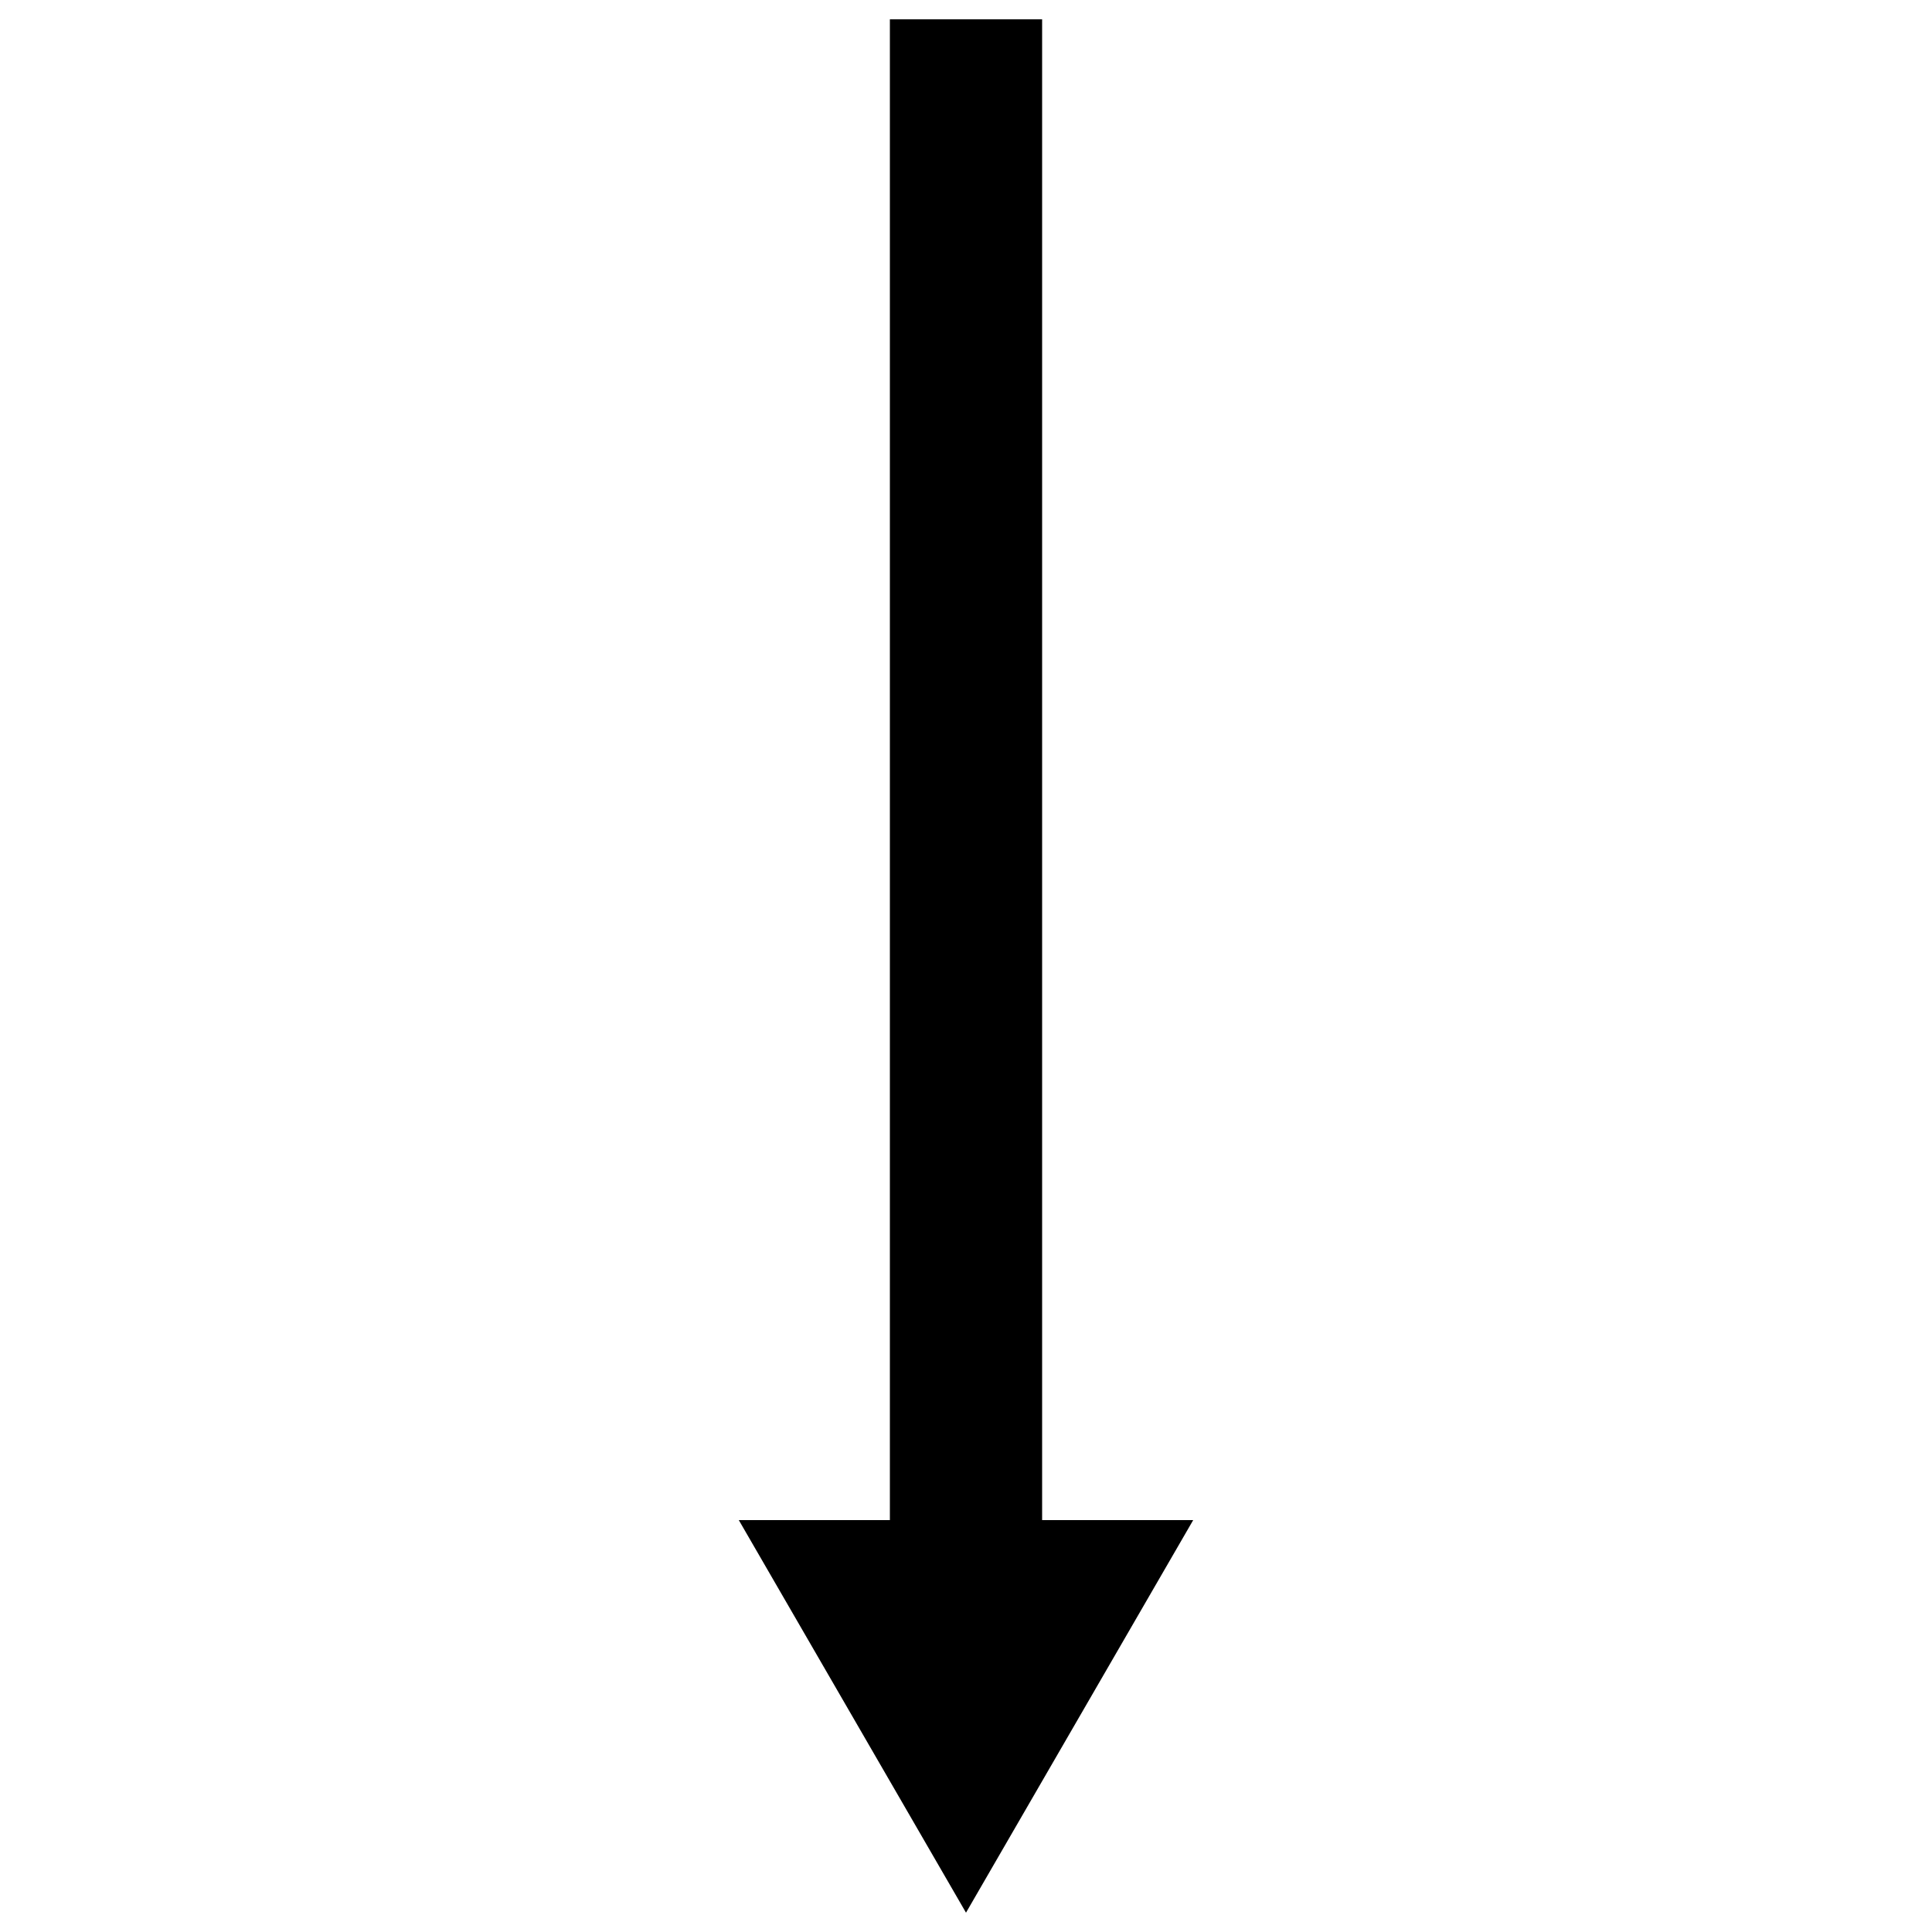 <svg xmlns="http://www.w3.org/2000/svg" viewBox="0 0 500 500">
  <g id="data-tbl-descending">
    <polygon id="down-arrow" points="269.7 393.4 269.7 5 230.3 5 230.3 393.4 191.2 393.4 250 495 308.8 393.4 269.7 393.4"/>
  </g>
</svg>
